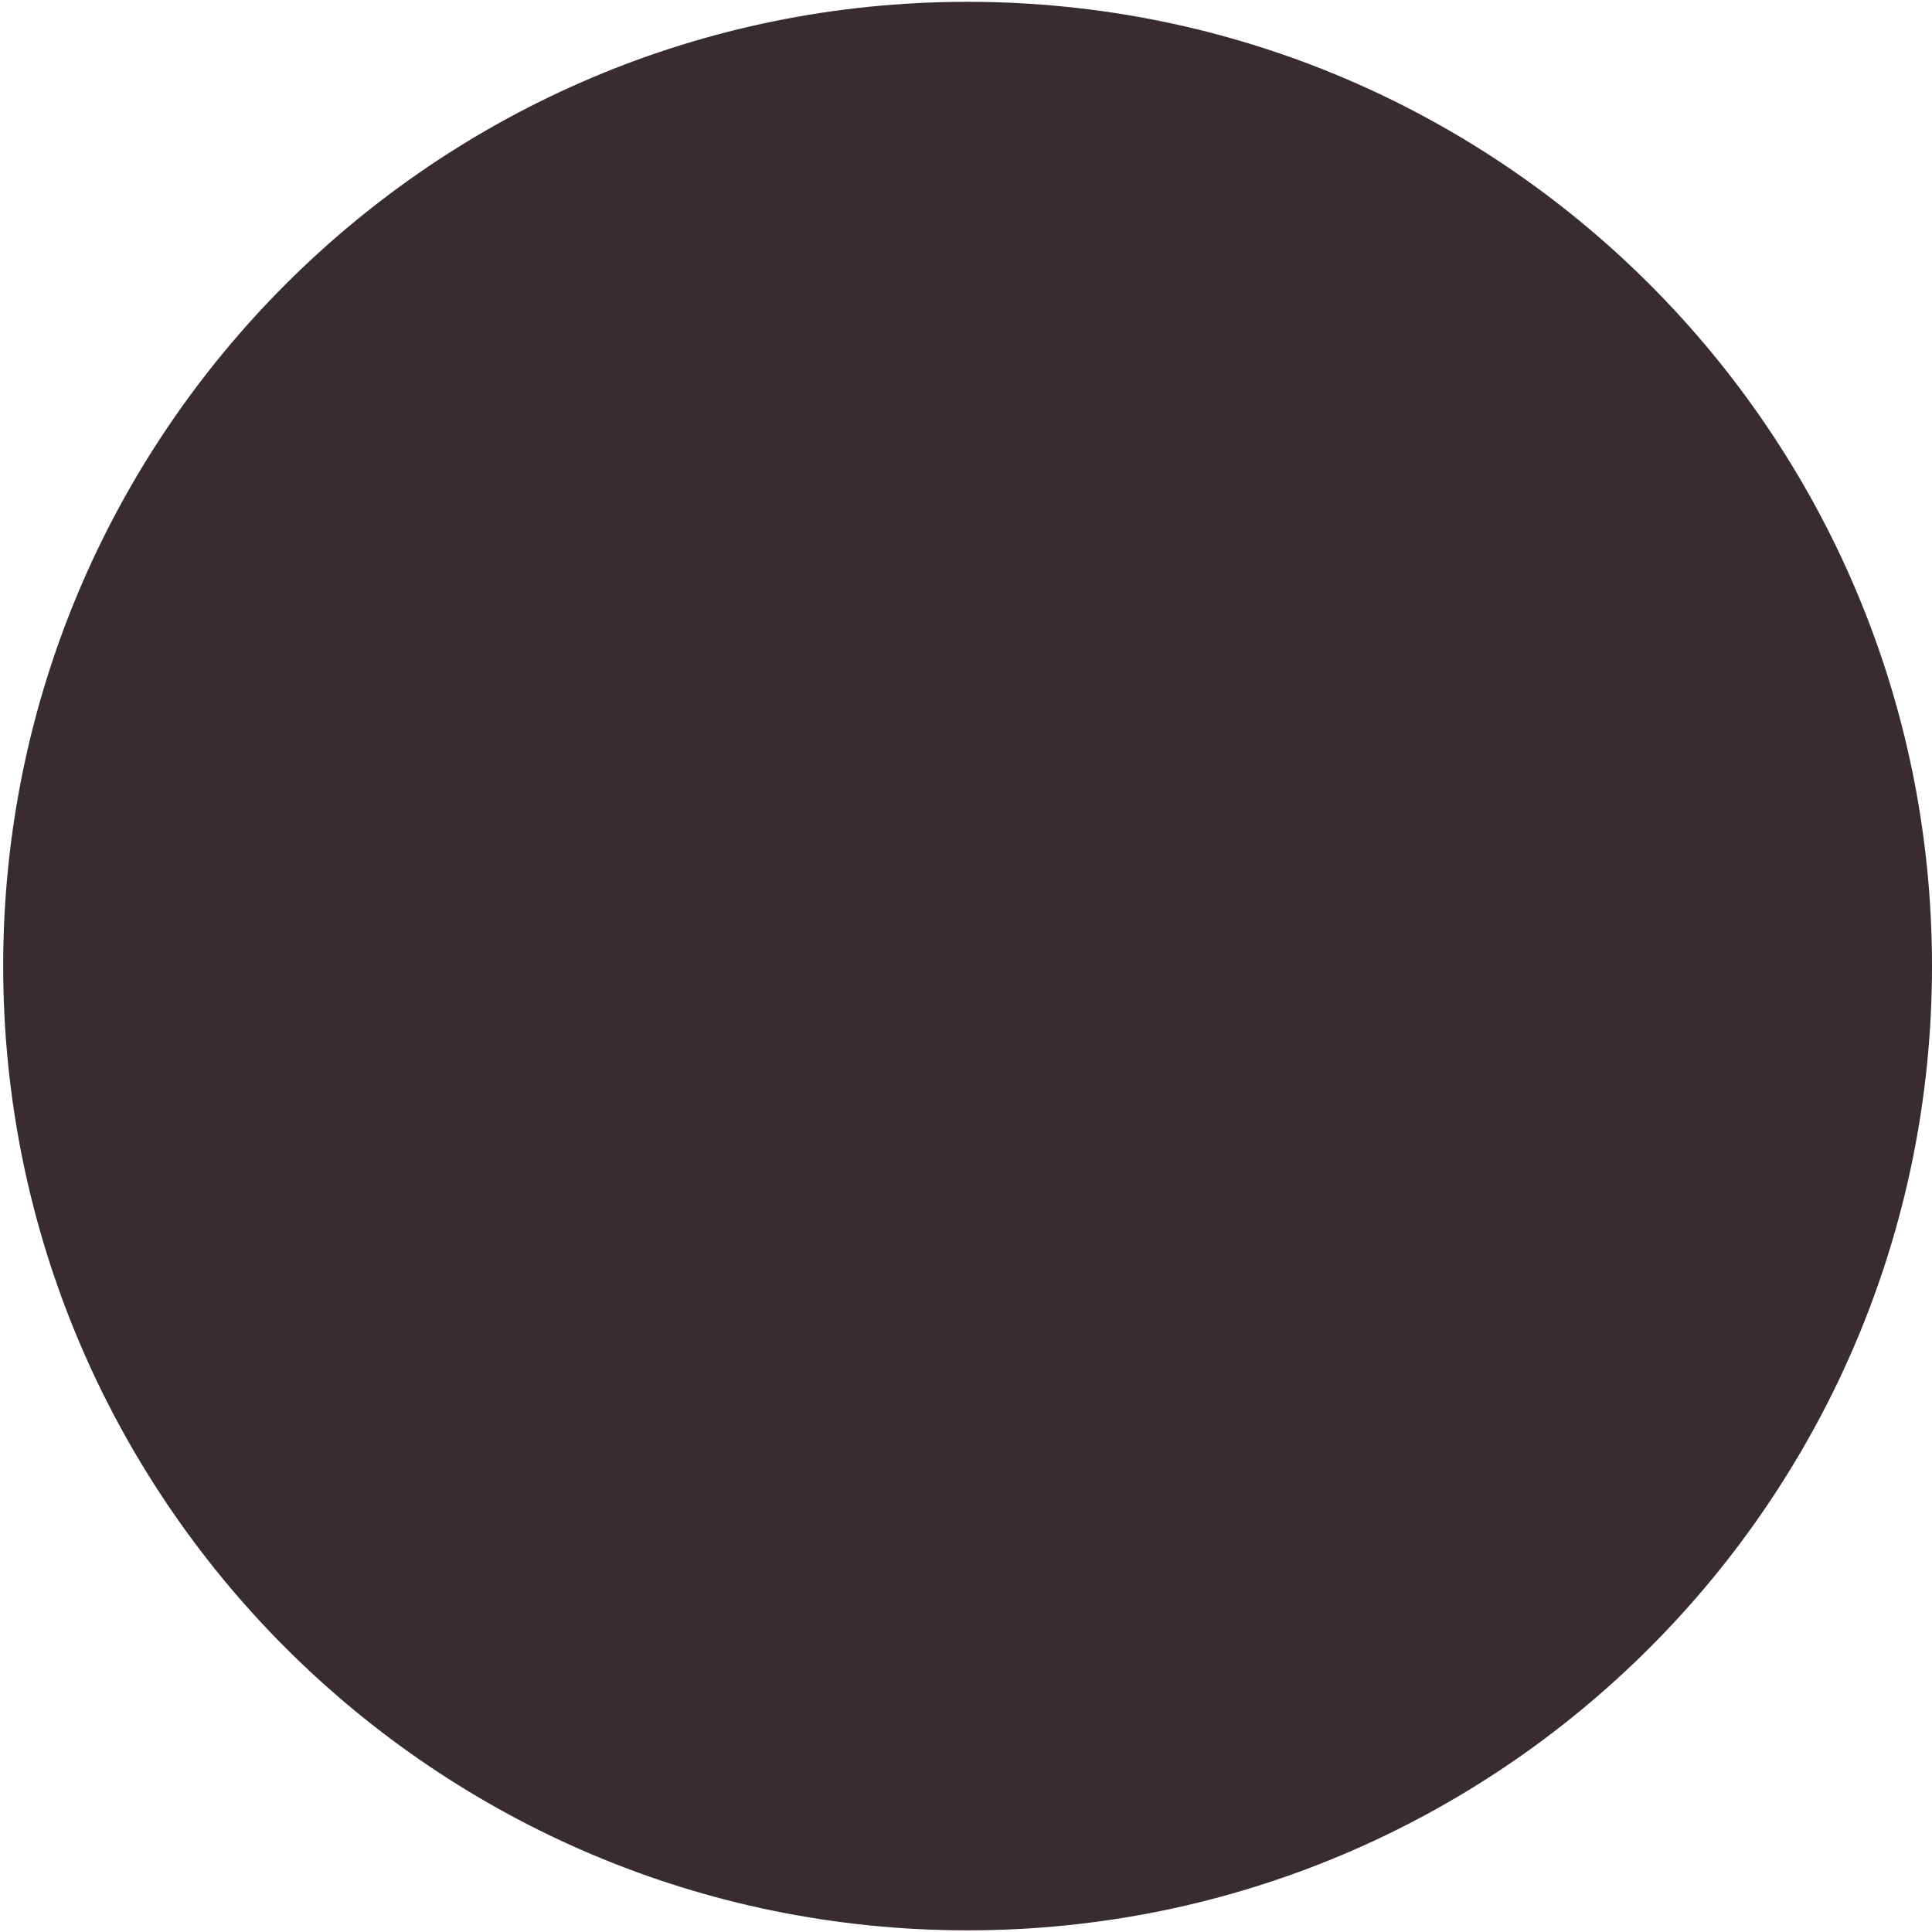 <?xml version="1.0" encoding="UTF-8" standalone="no"?>
<svg
   xmlns:dc="http://purl.org/dc/elements/1.1/"
   xmlns:cc="http://creativecommons.org/ns#"
   xmlns:rdf="http://www.w3.org/1999/02/22-rdf-syntax-ns#"
   xmlns:svg="http://www.w3.org/2000/svg"
   xmlns="http://www.w3.org/2000/svg"
   xmlns:sodipodi="http://sodipodi.sourceforge.net/DTD/sodipodi-0.dtd"
   xmlns:inkscape="http://www.inkscape.org/namespaces/inkscape"
   width="4mm"
   height="4mm"
   viewBox="0 0 4 4"
   version="1.1"
   id="svg1210"
   inkscape:version="1.0.1 (c497b03c, 2020-09-10)"
   sodipodi:docname="WarmLEDButton.svg">
  <defs
     id="defs1204" />
  <sodipodi:namedview
     id="base"
     pagecolor="#ffffff"
     bordercolor="#666666"
     borderopacity="1.0"
     inkscape:pageopacity="0.0"
     inkscape:pageshadow="2"
     inkscape:zoom="11.2"
     inkscape:cx="13.275858"
     inkscape:cy="-5.0567673"
     inkscape:document-units="mm"
     inkscape:current-layer="layer1"
     inkscape:document-rotation="0"
     showgrid="false"
     inkscape:window-width="1252"
     inkscape:window-height="1174"
     inkscape:window-x="0"
     inkscape:window-y="25"
     inkscape:window-maximized="0" />
  <g
     inkscape:label="Layer 1"
     inkscape:groupmode="layer"
     id="layer1">
    <g
       transform="matrix(0.147,0,0,0.147,4,2)"
       id="g1192"
       style="display:inline;opacity:1;mix-blend-mode:normal;fill:#392c2f;fill-opacity:1;stroke-width:3.008">
      <path
         inkscape:connector-curvature="0"
         id="path1190"
         style="fill:#392c2f;fill-opacity:1;fill-rule:nonzero;stroke:none;stroke-width:3.008"
         d="m 0,0 c 0,-7.5 -6.083,-13.58 -13.584,-13.58 -7.5,0 -13.582,6.08 -13.582,13.58 0,7.503 6.082,13.582 13.582,13.582 C -6.083,13.582 0,7.503 0,0" />
    </g>
  </g>
</svg>

